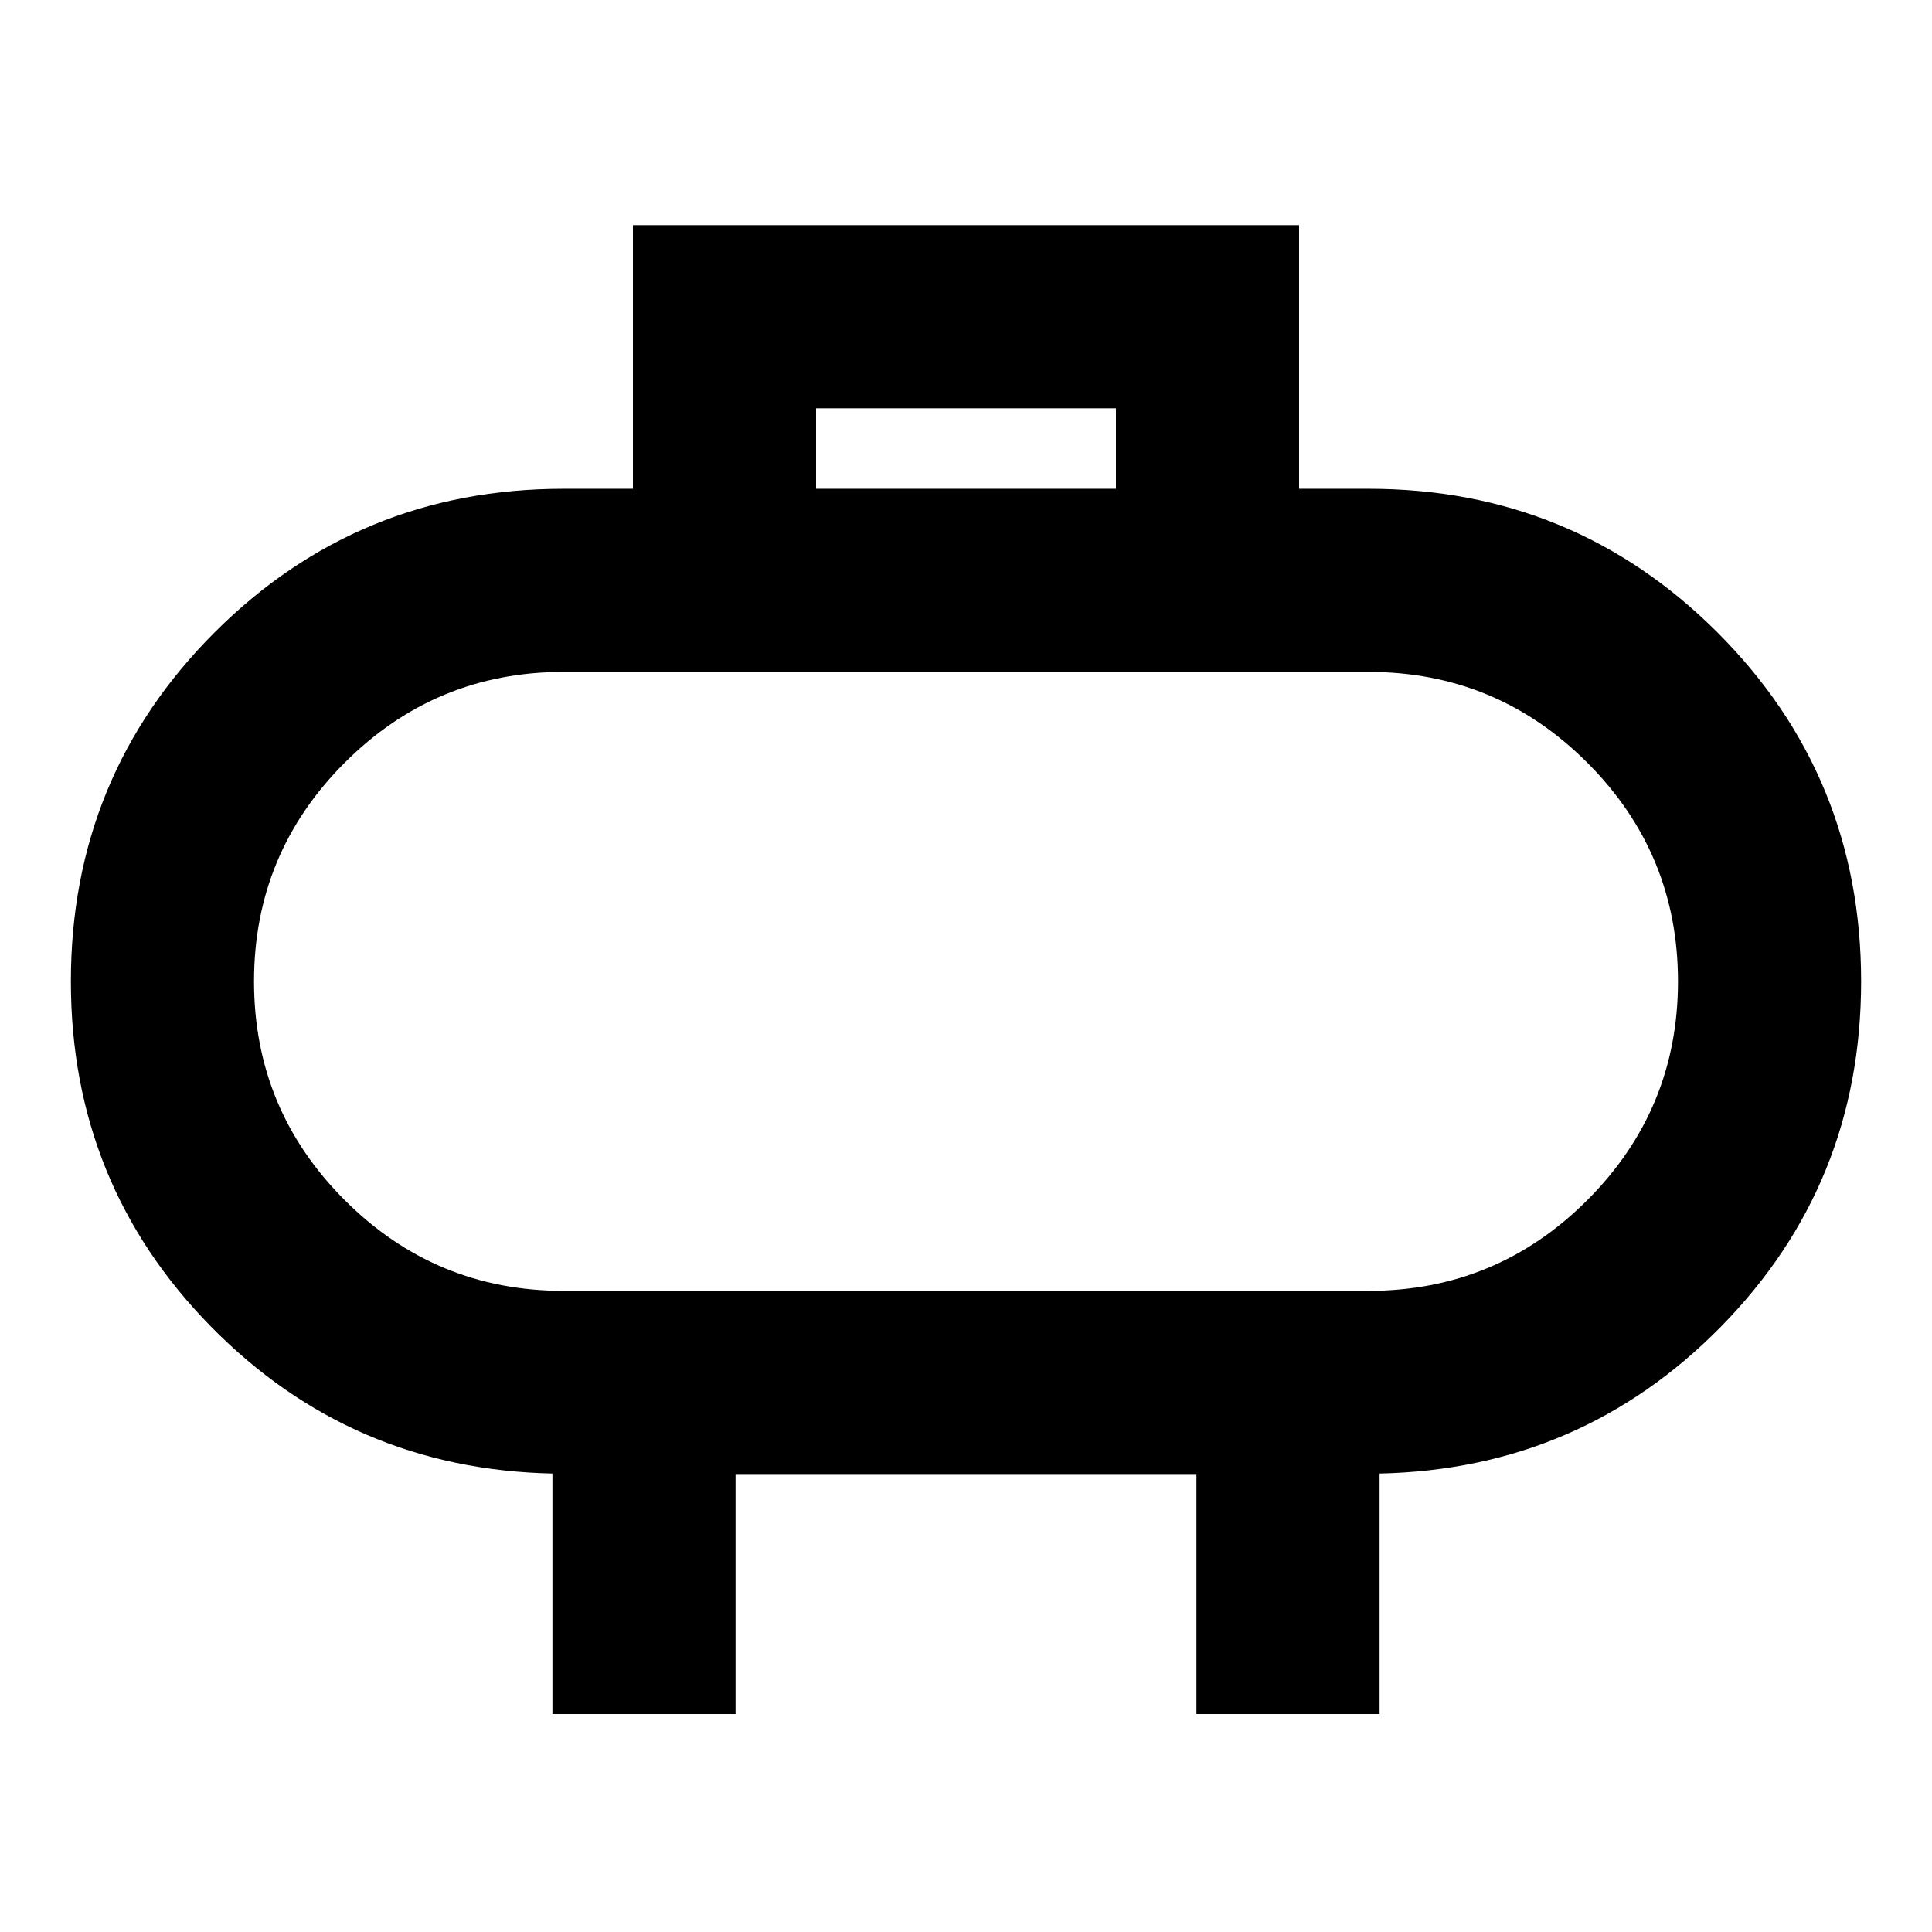 <svg xmlns="http://www.w3.org/2000/svg" height="24" viewBox="0 -960 960 960" width="24"><path d="M280-318.57h400q63.61 0 108.7-45.08 45.08-45.09 45.08-108.7T788.7-581.04q-45.09-45.09-108.7-45.09H280q-63.61 0-108.7 45.09-45.08 45.08-45.08 108.69t45.08 108.7q45.09 45.08 108.7 45.08Zm200-153.78Zm-74.5-244.78h149v-40h-149v40Zm-131 608.85V-227.8q-100-2.16-169.64-72.99-69.64-70.84-69.64-171.56 0-101.99 71.39-173.39 71.4-71.39 173.39-71.39h34.5v-131h331v131H680q101.99 0 173.39 71.39 71.39 71.4 71.39 173.39 0 100.72-69.64 171.56-69.64 70.83-169.64 72.99v119.52h-91v-119.28h-229v119.28h-91Z"/></svg>